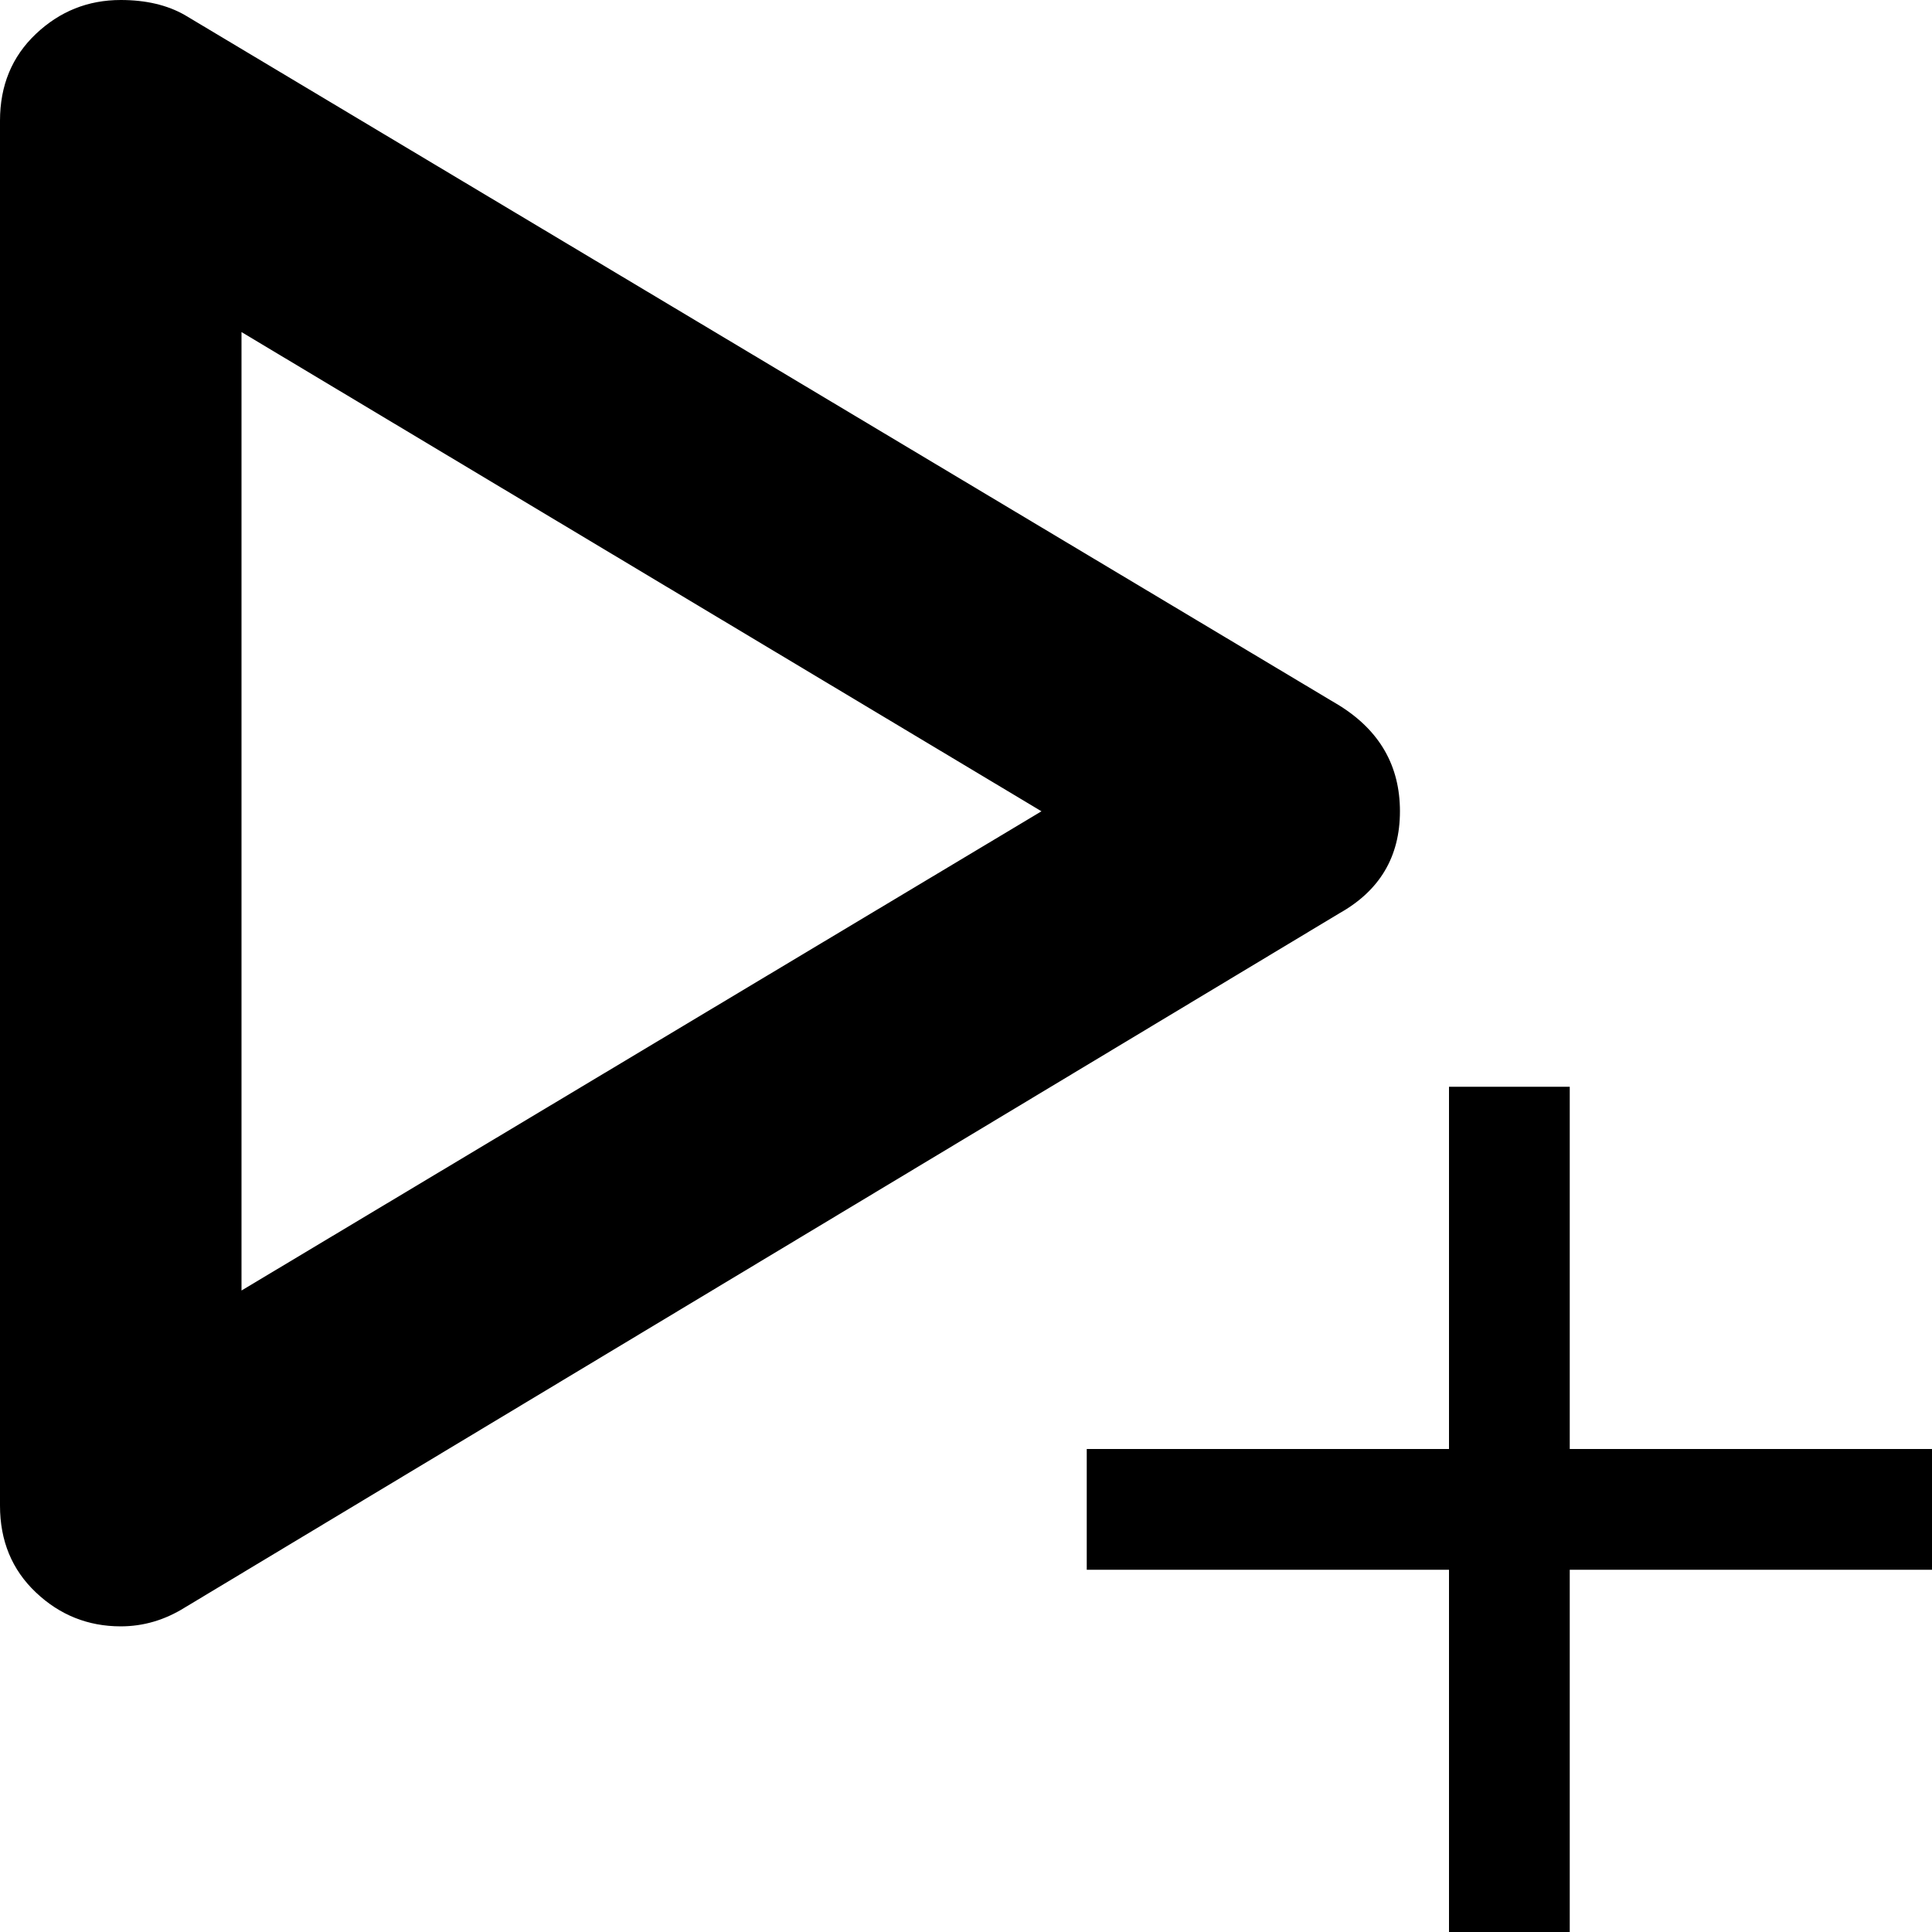 <svg xmlns="http://www.w3.org/2000/svg" viewBox="0 0 512 512">
	<path d="M0 32Q0 18 9.5 9T32 0q10 0 17 4l306 183q16 10 16 28t-16 27L49 426q-8 5-17 5-13 0-22.5-9T0 399V32zm64 56v254l212-127zm224 328v-32h96v-96h32v96h96v32h-96v96h-32v-96h-96z"/>
</svg>